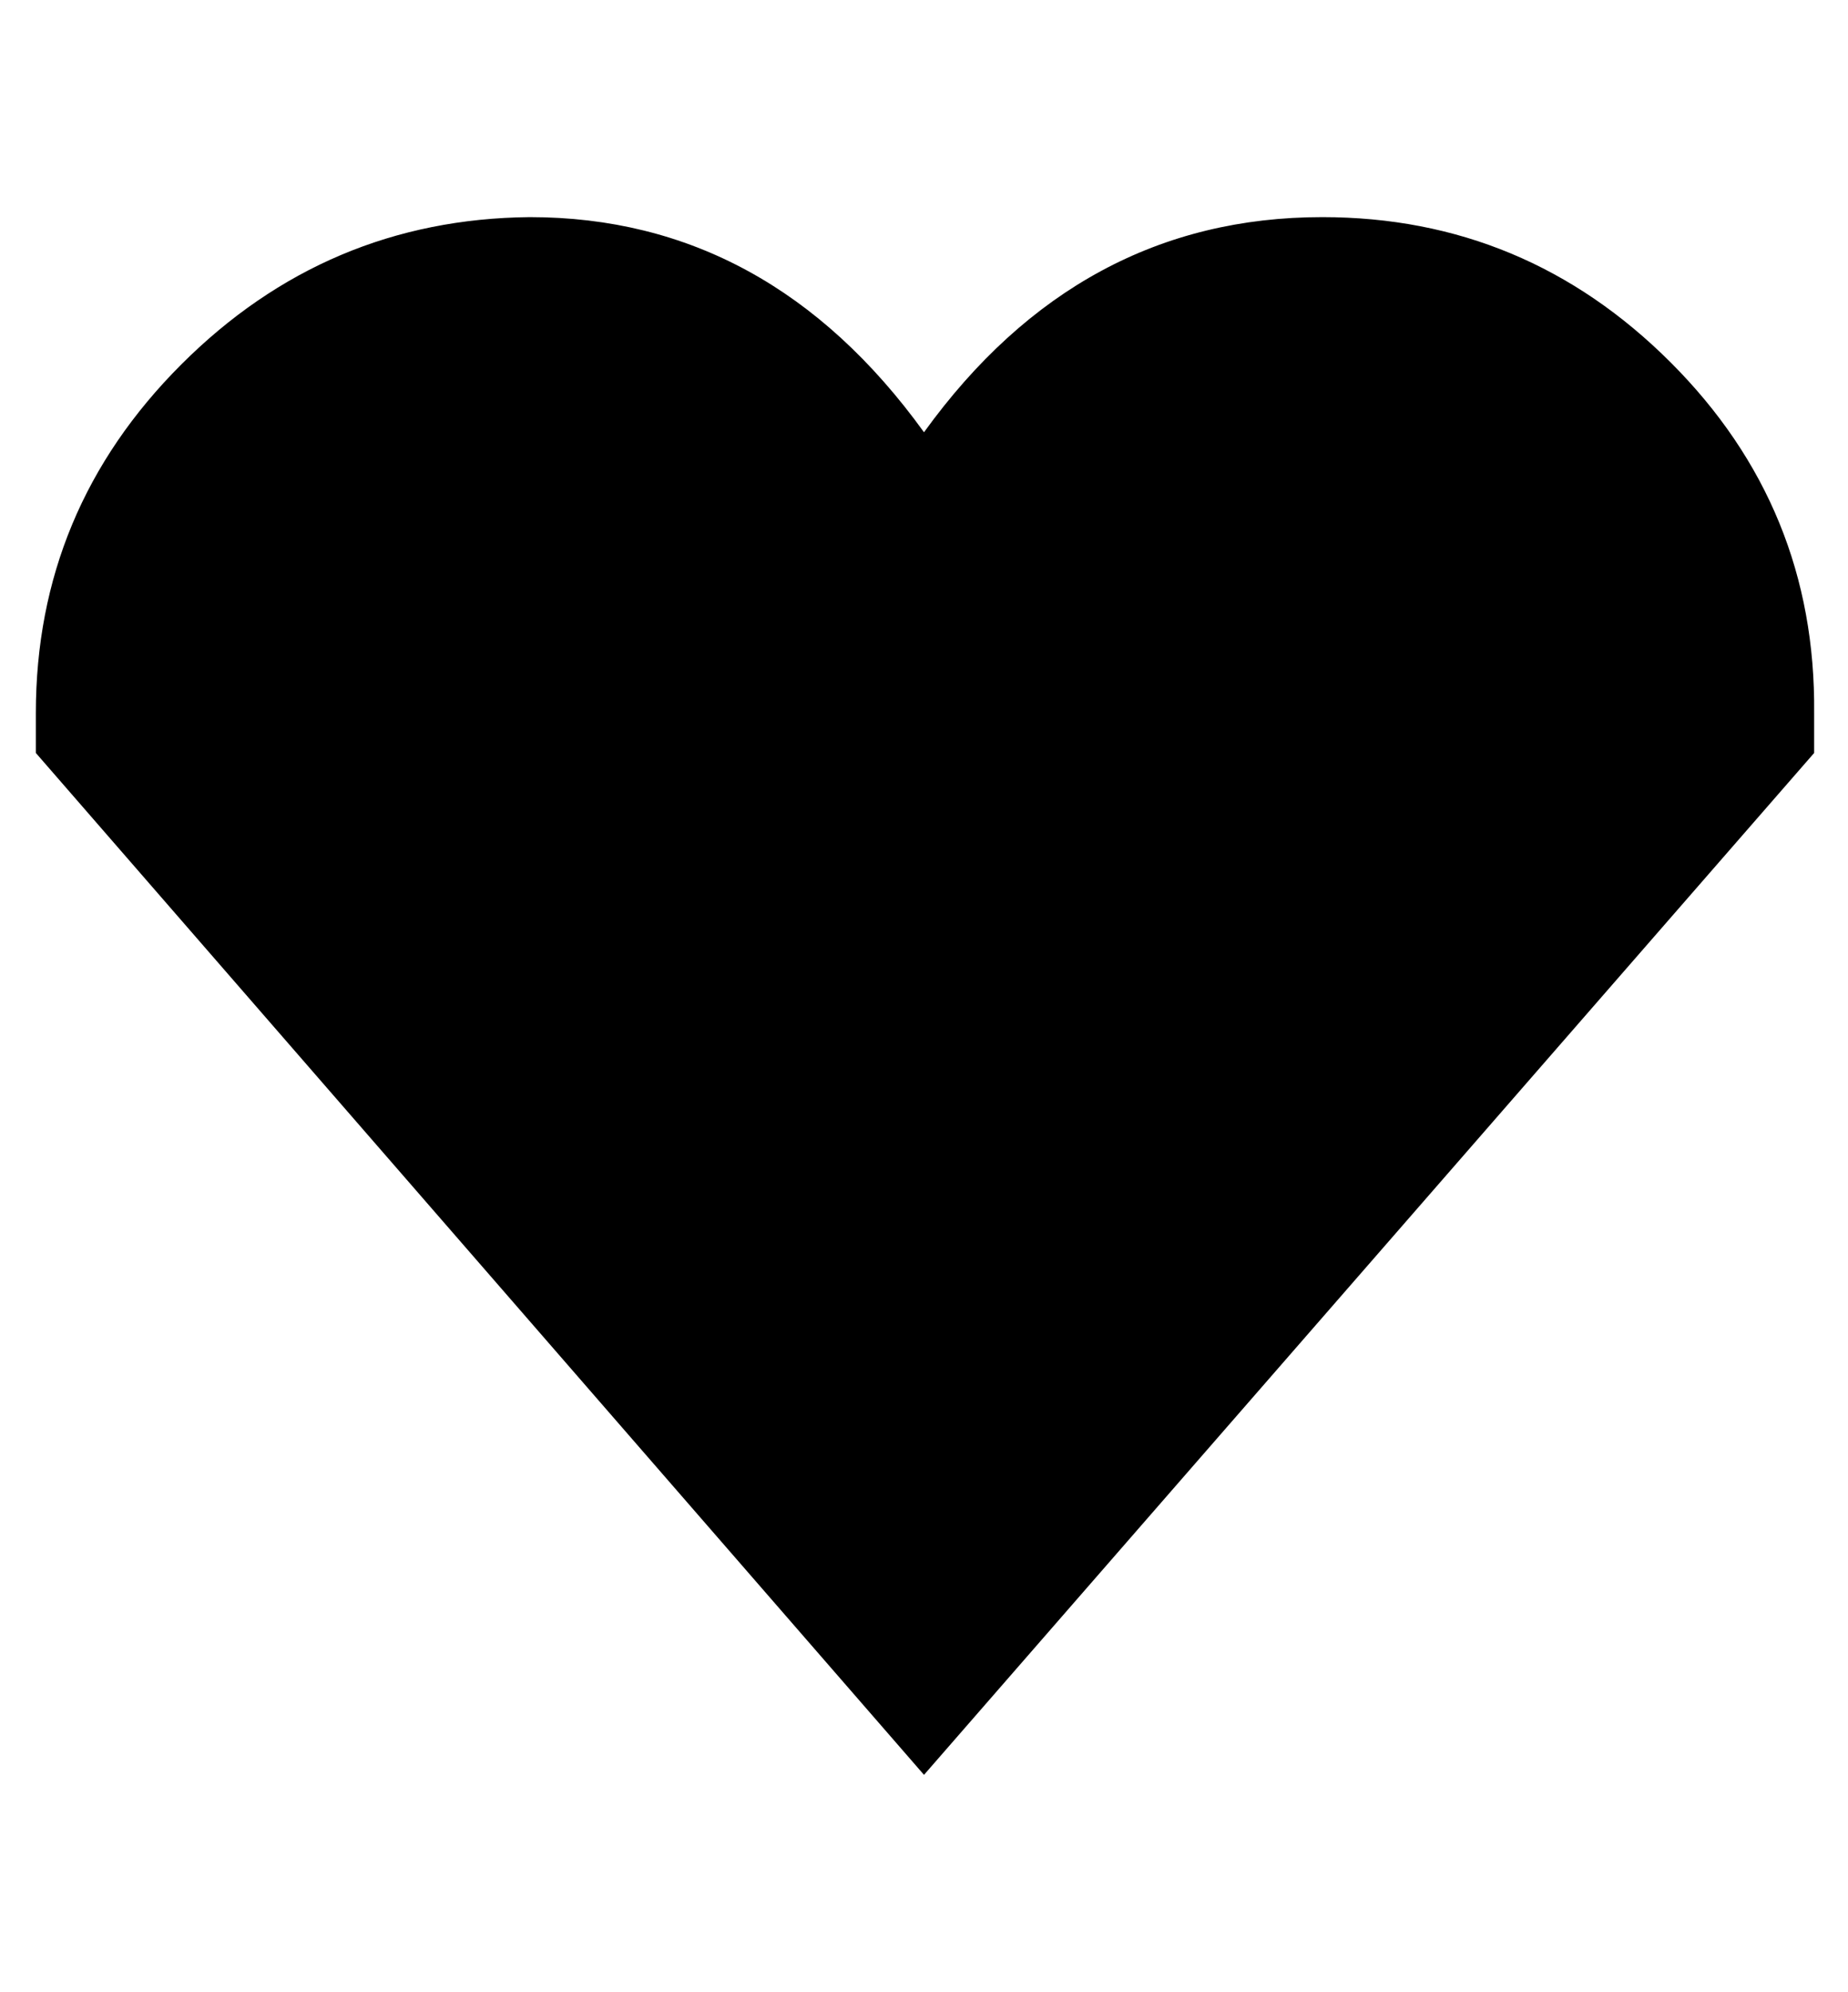 <svg viewBox="0 0 928 1000" xmlns="http://www.w3.org/2000/svg"><path fill="currentColor" d="M464 217q78 -108 200 -108q102 0 175 73t72 176l0 20l-447 513l-446 -513l0 -20q0 -102 73 -175t175 -74q120 0 198 108z" /></svg>
